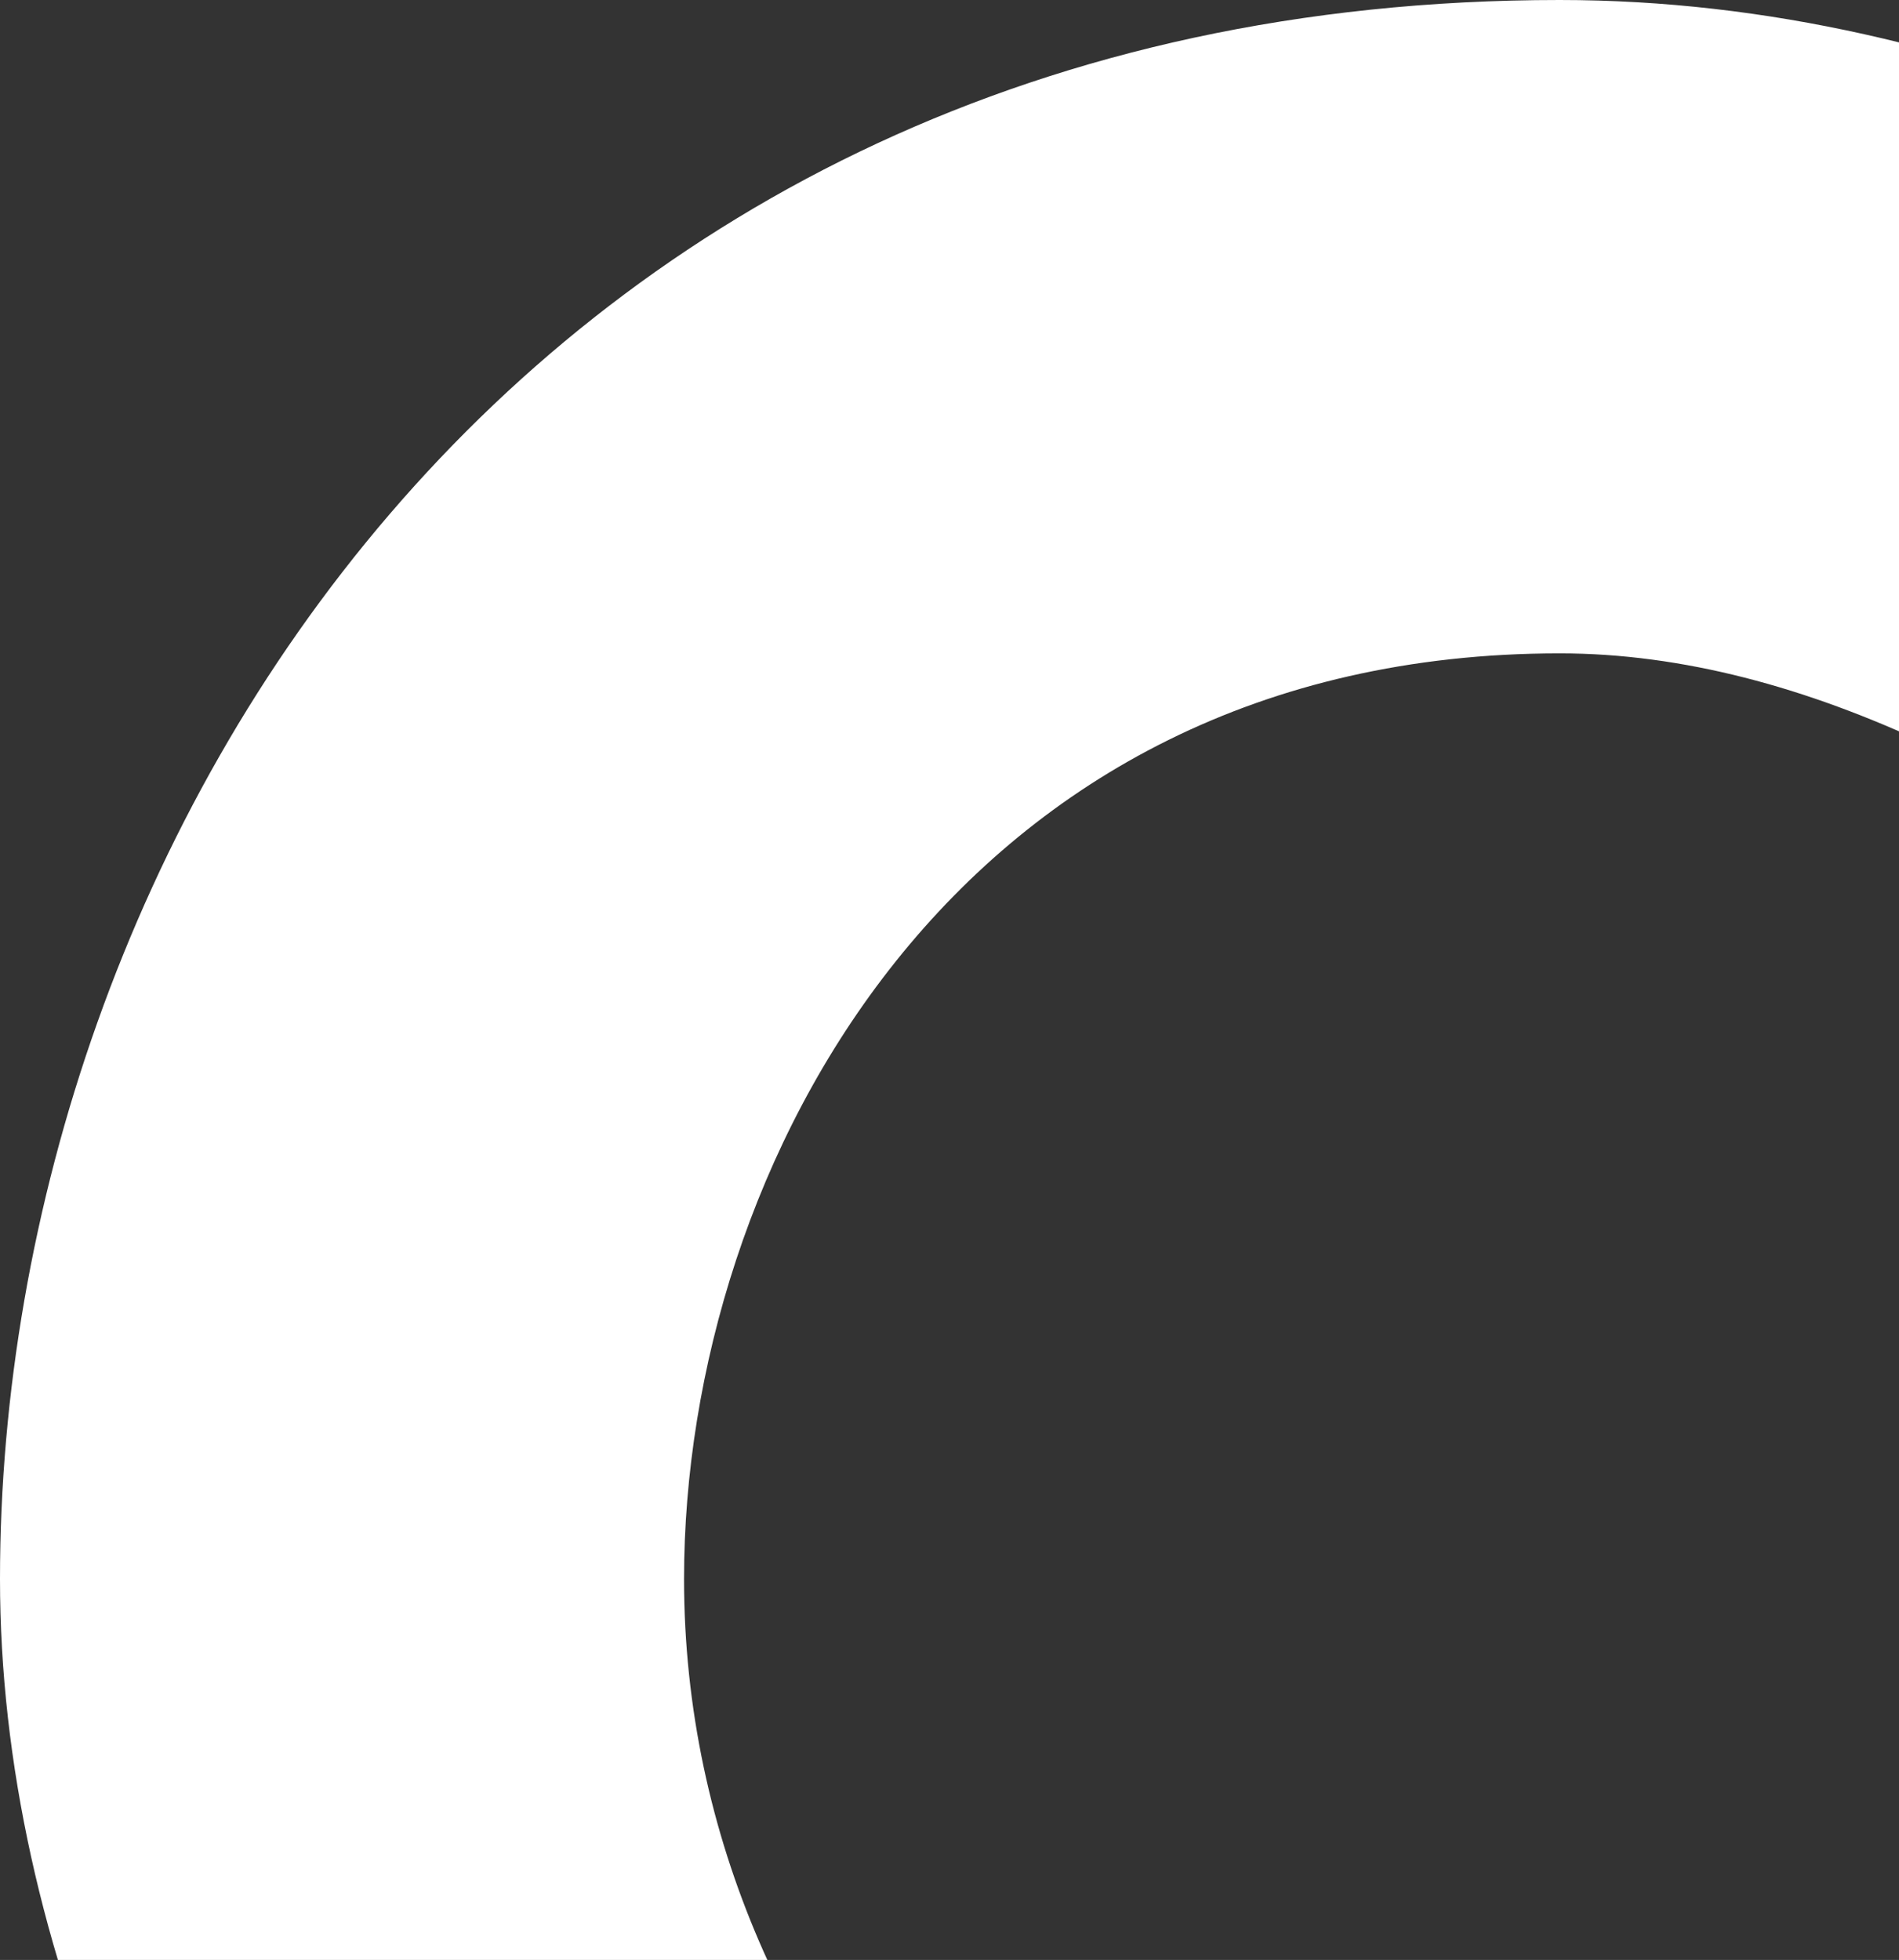 <svg width="219" height="226" viewBox="0 0 219 226" fill="none" xmlns="http://www.w3.org/2000/svg">
<rect x="0" y="0" width="219" height="226" fill="#333333" stroke="none"/>
<path fill-rule="evenodd" clip-rule="evenodd" d="M394.935 120.399C438.527 70.148 499.38 0 590.066 0C675.263 0 773.081 69.061 769.926 182.07C766.945 288.8 684.729 361 590.066 361C508.173 361 442.81 292.869 393.978 241.969C386.364 234.032 379.152 226.514 372.341 219.739C363.1 210.546 353.118 199.88 342.552 188.588C295.391 138.192 236.572 75.339 179.86 75.339C110.44 75.339 78.886 134.355 78.886 182.07C78.886 241.713 129.373 288.8 179.86 288.8C239.936 288.8 271.506 253.845 285.646 232.296L336.133 288.8C325.615 305.542 260.639 361 179.86 361C78.886 361 0 266.826 0 182.07C0 97.313 59.953 0 179.86 0C275.785 0 355.512 89.988 384.963 131.843C388.184 128.181 391.506 124.352 394.935 120.399ZM455.94 168.31C490.827 126.206 532.655 75.723 596.377 78.479C668.952 81.618 694.195 134.983 694.195 185.21C694.195 235.436 662.641 291.94 596.377 291.94C543.365 291.94 471.211 220.786 441.761 185.21C446.38 179.848 451.093 174.16 455.94 168.31Z" fill="white"/>
</svg>
